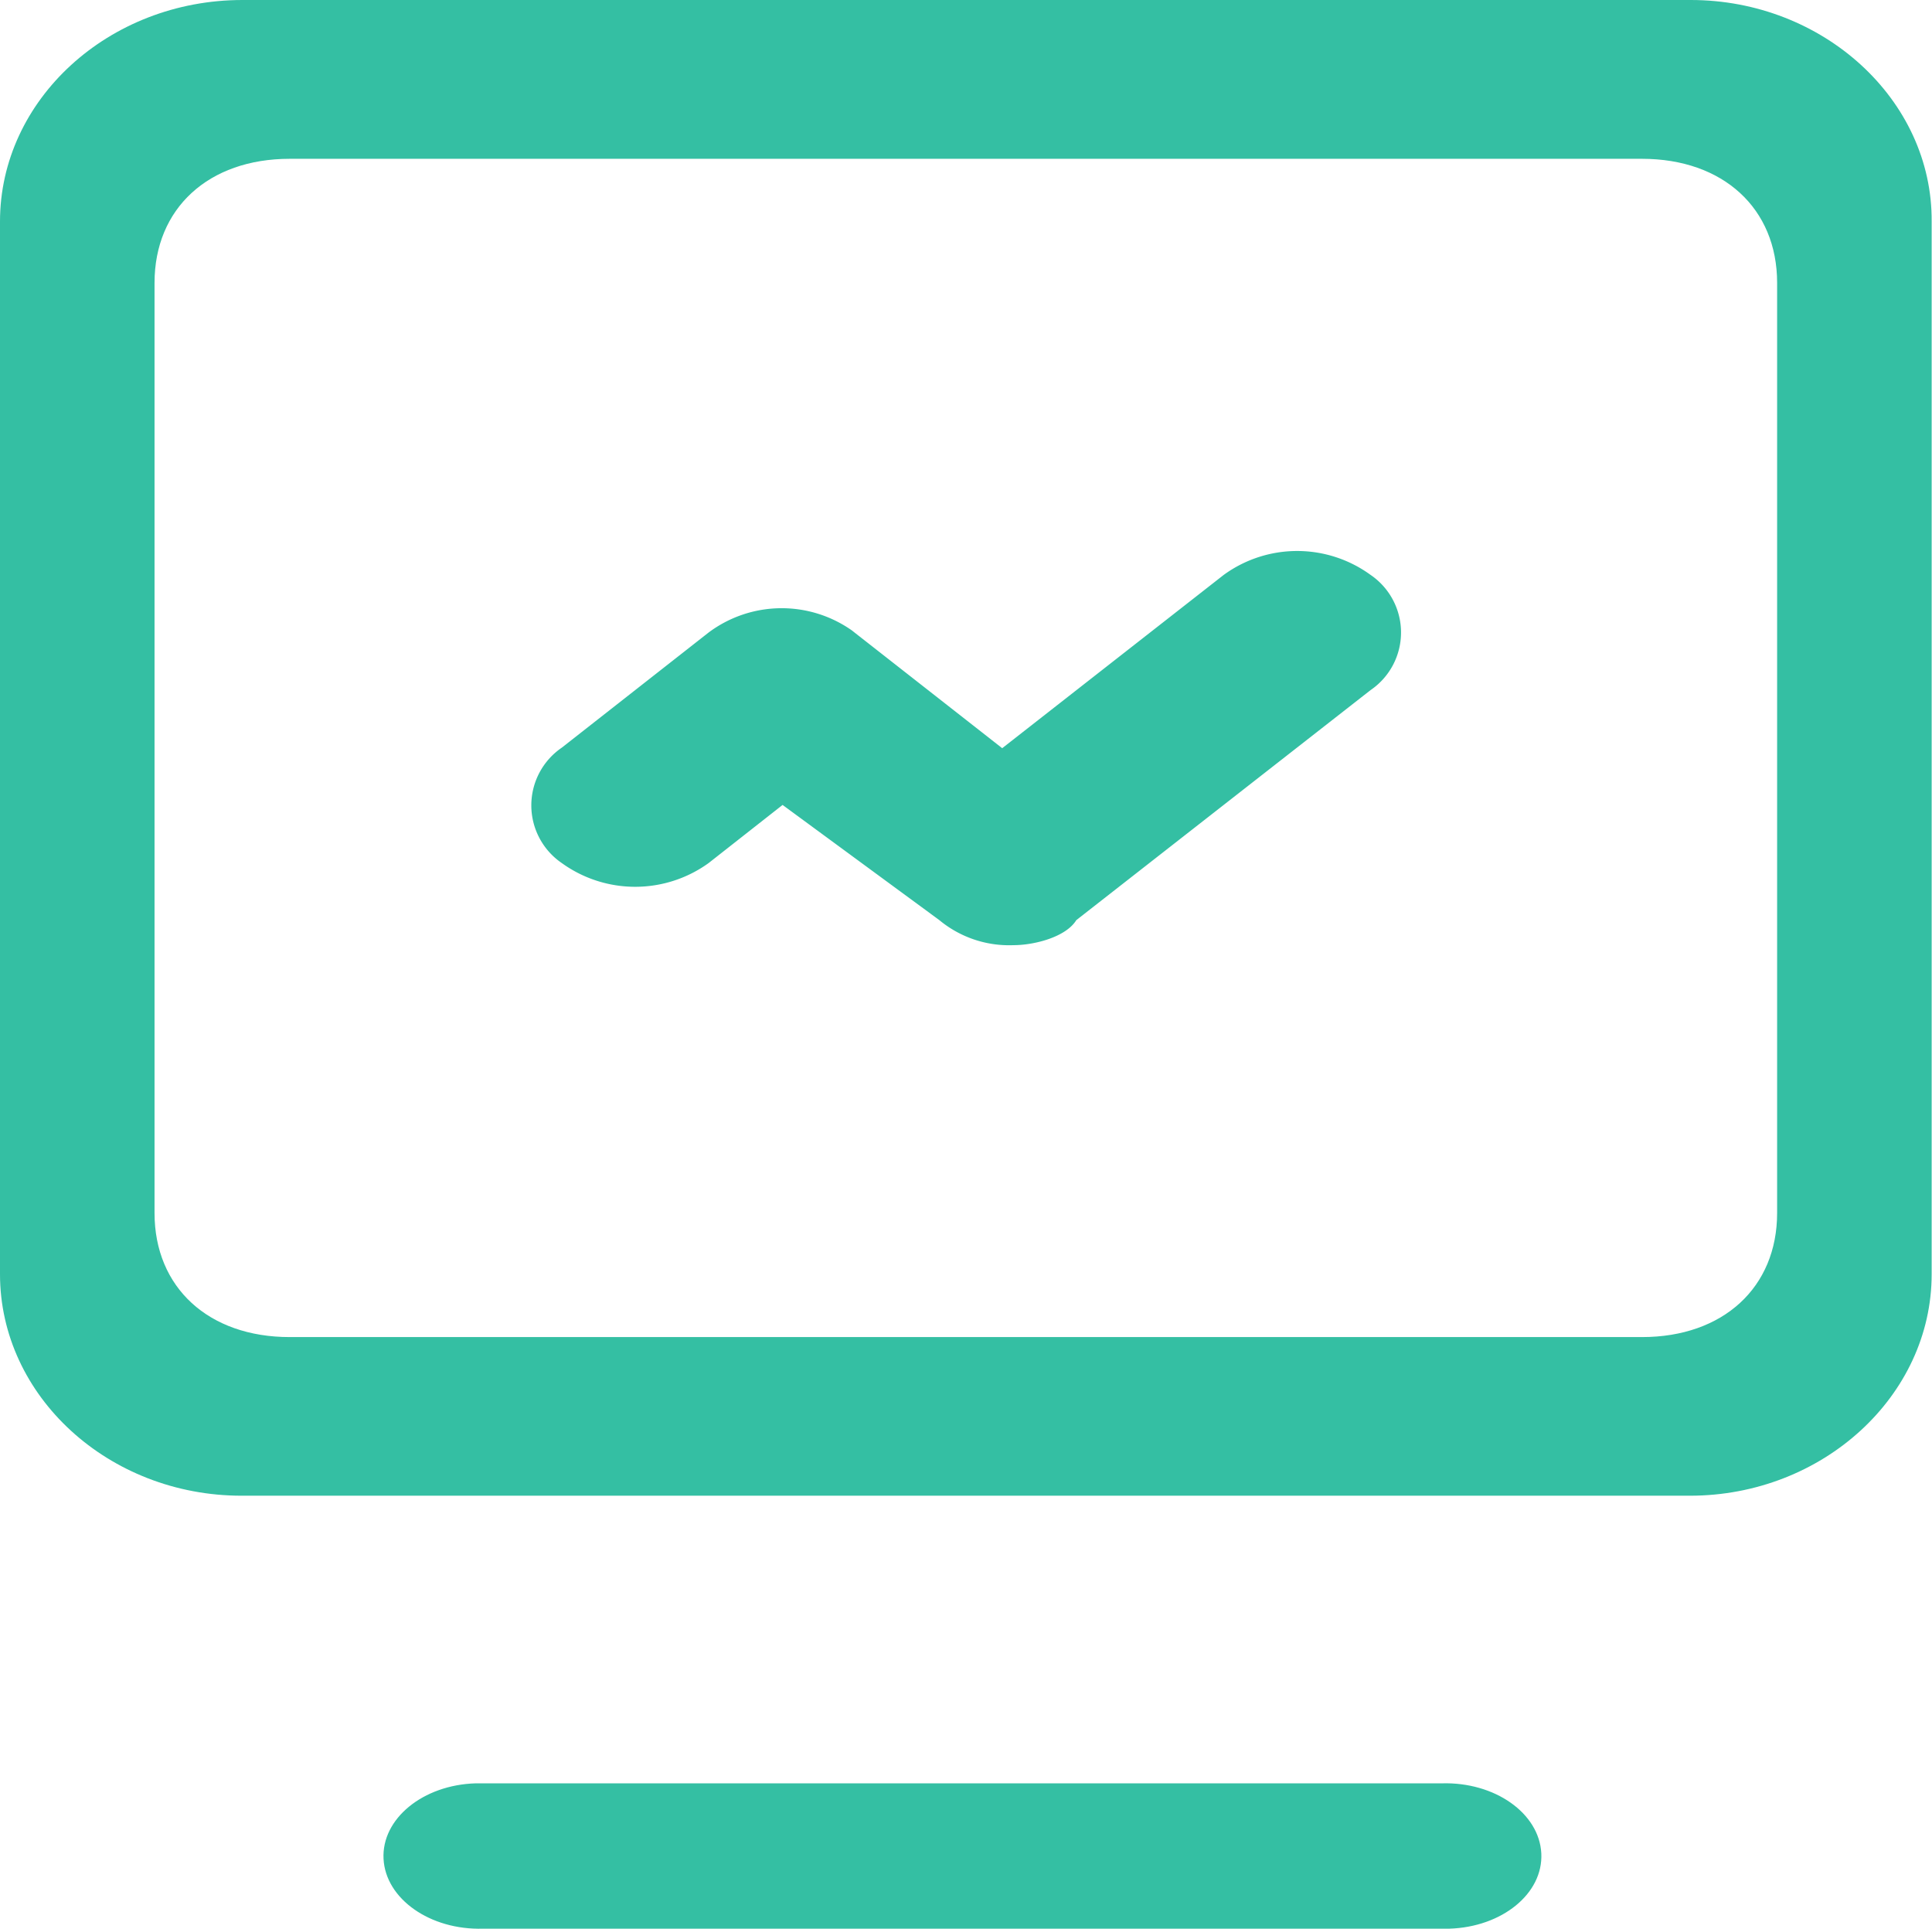 <svg id="图层_1" data-name="图层 1" xmlns="http://www.w3.org/2000/svg" viewBox="0 0 113.39 113.19"><defs><style>.cls-1{fill:#34bfa3;}</style></defs><title>看板 MGT</title><path class="cls-1" d="M28.35,104.66H84.62c3.11-.09,5.72,1.75,5.84,4.11s-2.31,4.33-5.41,4.42H28.35c-3.11.09-5.72-1.75-5.84-4.1s2.31-4.34,5.41-4.43Z"/><path class="cls-1" d="M99.23,0h-85C6.38,0,0,5.85,0,13V74.78c0,7.16,6.38,13,14.18,13h85c7.8,0,14.19-5.86,14.19-13V13C113.42,5.85,107,0,99.23,0Zm5.07,71.19c0,4.37-3.17,7.28-7.93,7.28H17c-4.76,0-7.93-2.91-7.93-7.28V16.6c0-4.37,3.17-7.28,7.93-7.28H96.37c4.76,0,7.93,2.91,7.93,7.28Z"/><path class="cls-1" d="M59.47,55.47A6.42,6.42,0,0,1,55.13,54l-9.2-6.76-4.34,3.41a7.36,7.36,0,0,1-8.62,0,4.1,4.1,0,0,1,0-6.77l8.62-6.76A7.16,7.16,0,0,1,50,37l.19.15,8.63,6.76,13-10.17a7.32,7.32,0,0,1,8.62,0,4.09,4.09,0,0,1,0,6.76L63.17,54C62.55,55,60.7,55.47,59.47,55.47Z"/></svg>